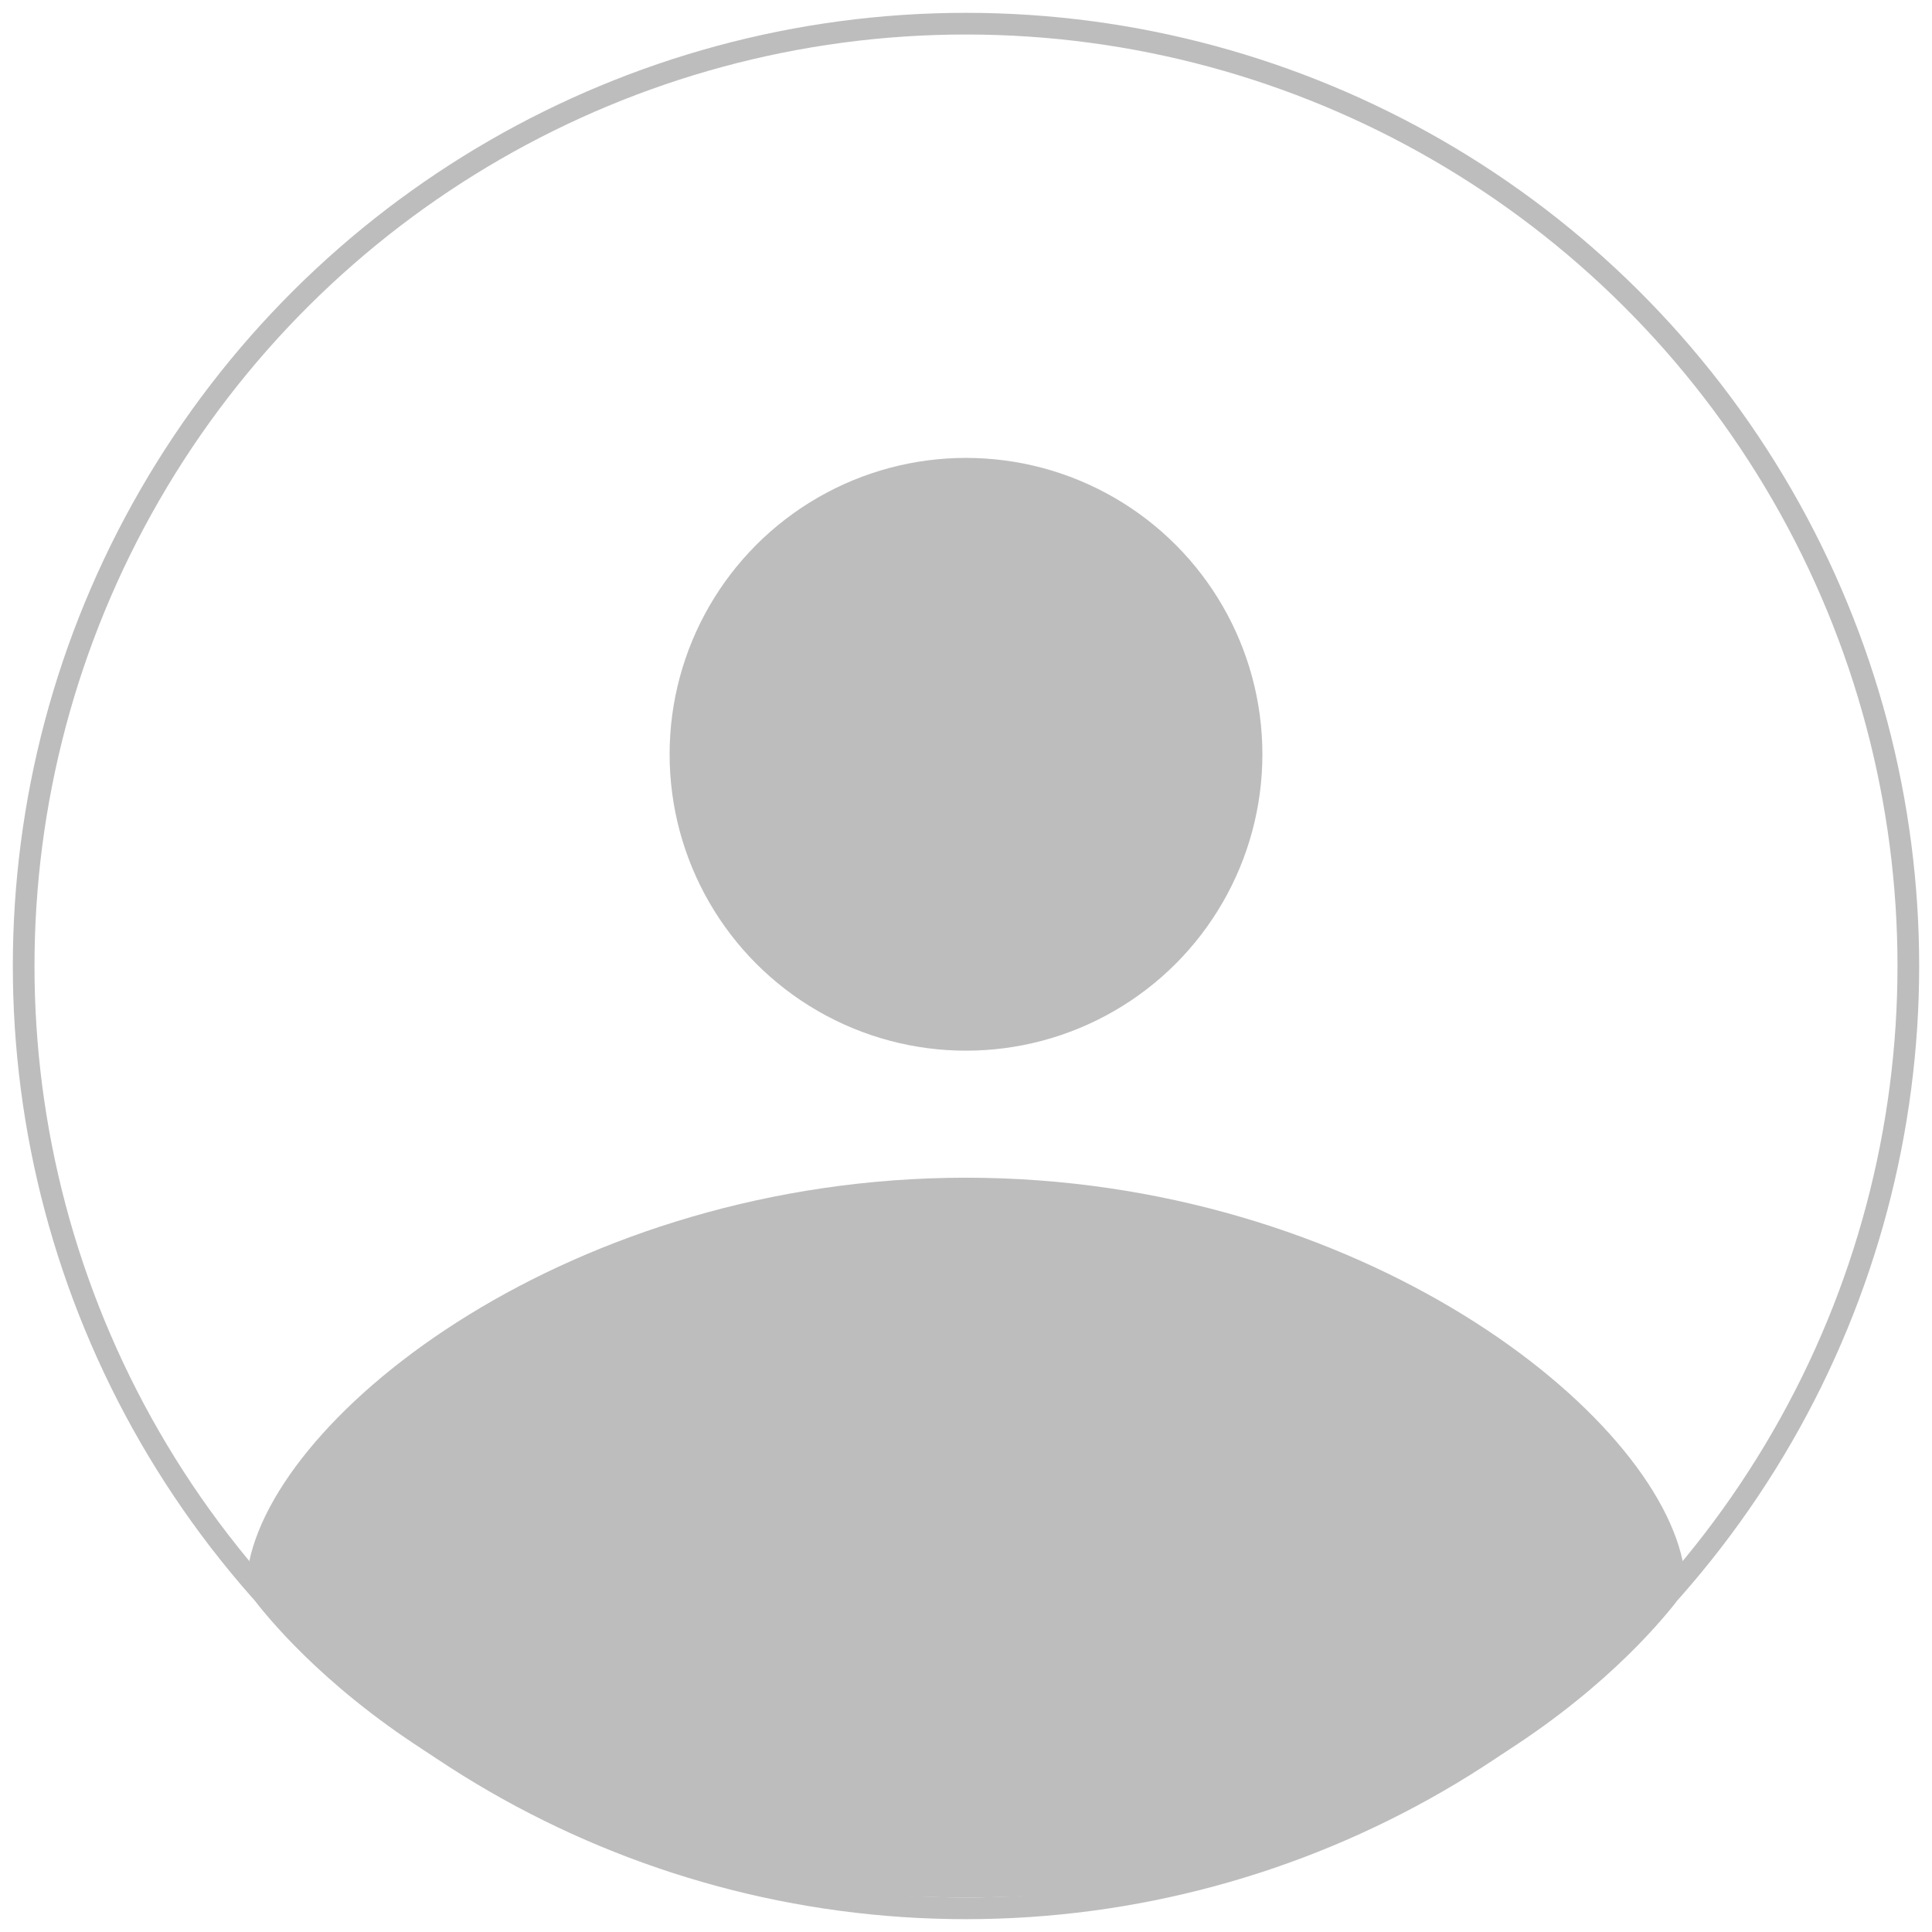 <svg width="112" height="112" viewBox="0 0 112 112" fill="none" xmlns="http://www.w3.org/2000/svg">
<circle cx="56" cy="43.727" r="17.182" fill="#BDBDBD"/>
<path d="M56 68.273C33.171 68.273 15.807 81.933 14.369 90.944C14.248 91.706 14.493 92.45 14.975 93.052C17.92 96.73 30.325 110 56 110C81.675 110 94.079 96.73 97.025 93.052C97.507 92.45 97.752 91.706 97.631 90.944C96.193 81.933 78.829 68.273 56 68.273Z" fill="#BDBDBD"/>
<circle cx="56" cy="56" r="54.628" transform="rotate(90 56 56)" stroke="#BDBDBD" stroke-width="1.256"/>
</svg>
